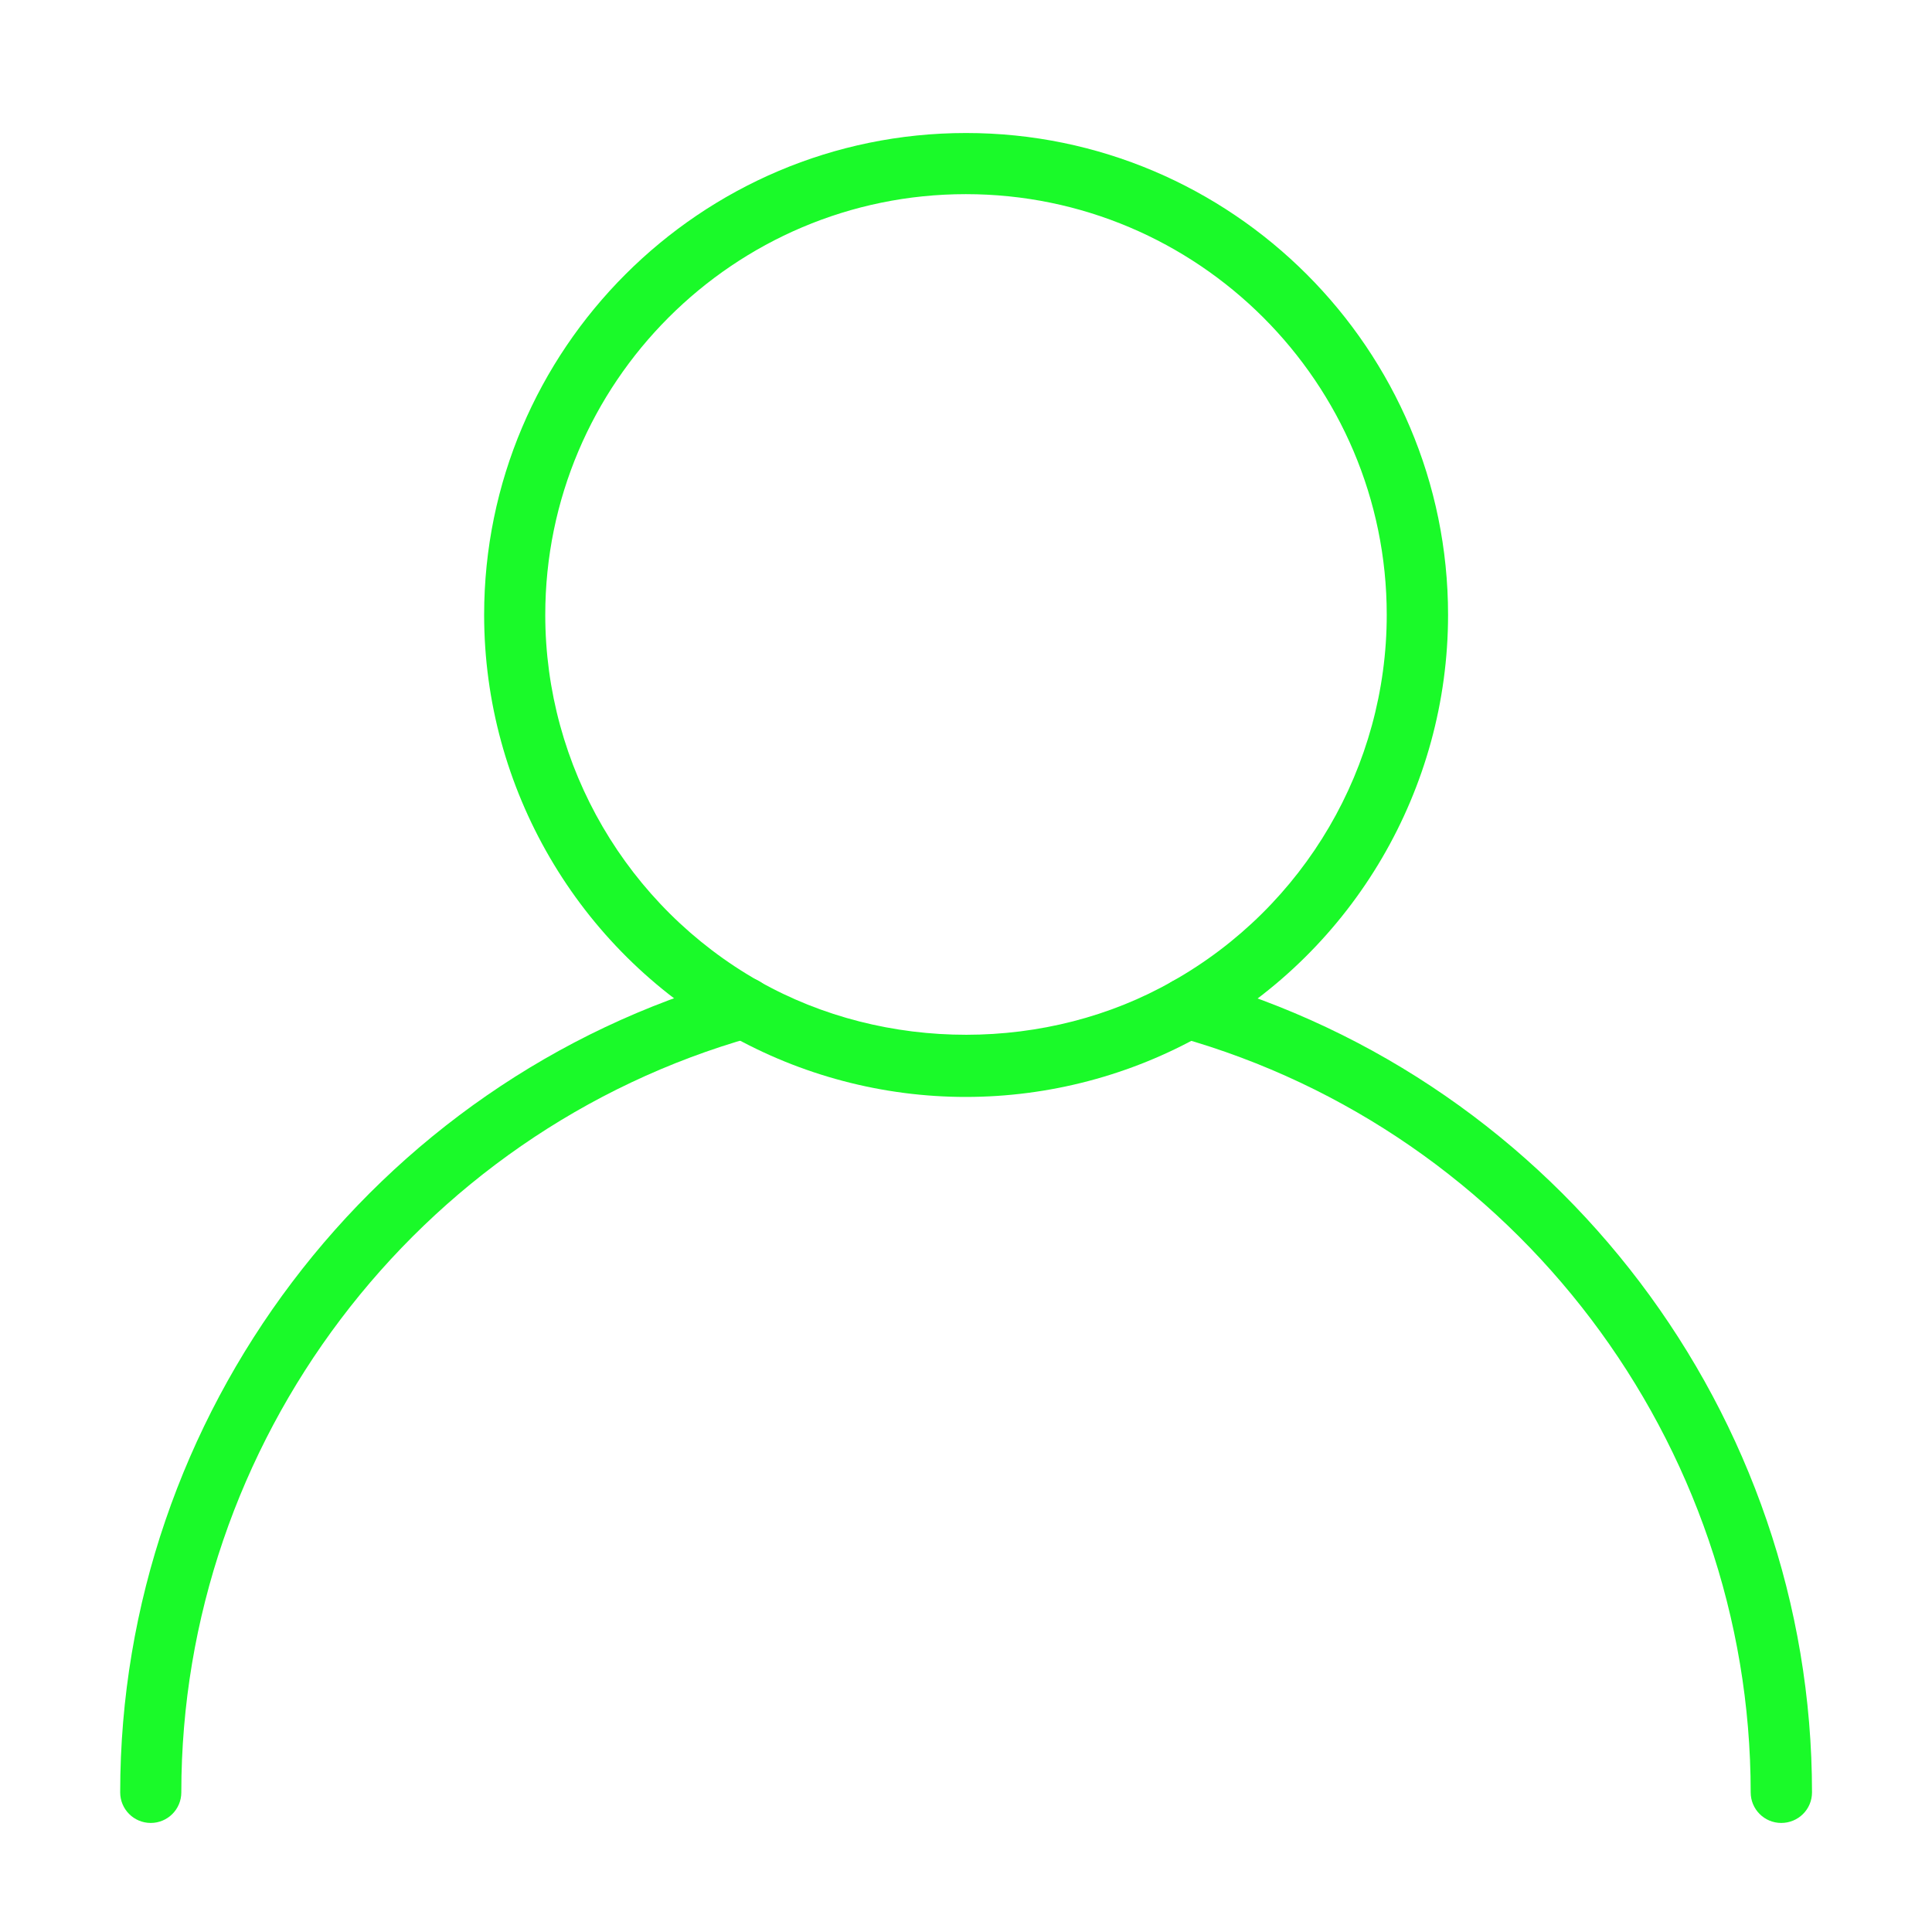 <?xml version="1.0" standalone="no"?><!DOCTYPE svg PUBLIC "-//W3C//DTD SVG 1.1//EN" "http://www.w3.org/Graphics/SVG/1.1/DTD/svg11.dtd"><svg t="1581136175016" class="icon" viewBox="0 0 1024 1024" version="1.1" xmlns="http://www.w3.org/2000/svg" p-id="6196" xmlns:xlink="http://www.w3.org/1999/xlink" width="64" height="64"><defs><style type="text/css"></style></defs><path d="M511.9 581.4c-43.9 0-87.3-11.4-125.6-33.1-80-45.3-129.7-130.5-129.7-222.4 0-140.8 114.6-255.4 255.4-255.4 140.9 0 255.5 114.6 255.5 255.4 0 92.1-49.9 177.3-130.1 222.5-38 21.5-81.4 33-125.5 33z m0-478.5c-122.9 0-222.9 100-222.9 223 0 80.2 43.4 154.6 113.3 194.2 67 37.9 153 37.7 219.1 0C691.5 480.6 735 406.2 735 325.9c0-123-100.1-223-223.1-223z" fill="#1afa29" p-id="6197"></path><path d="M944.1 966.2c-9 0-16.2-7.3-16.2-16.2 0-185.4-124.6-350-302.9-400.2-8.6-2.4-13.6-11.4-11.2-20 2.4-8.6 11.4-13.6 20-11.2C826 572.7 960.4 750.1 960.4 950c0 9-7.3 16.2-16.3 16.2zM79.9 966.2c-9 0-16.2-7.3-16.2-16.2 0-199.9 134.2-377.3 326.2-431.5 8.7-2.4 17.6 2.6 20 11.2 2.4 8.6-2.6 17.6-11.2 20C220.5 600 96.1 764.6 96.1 950c0 9-7.3 16.2-16.2 16.2z" fill="#1afa29" p-id="6198"></path></svg>
